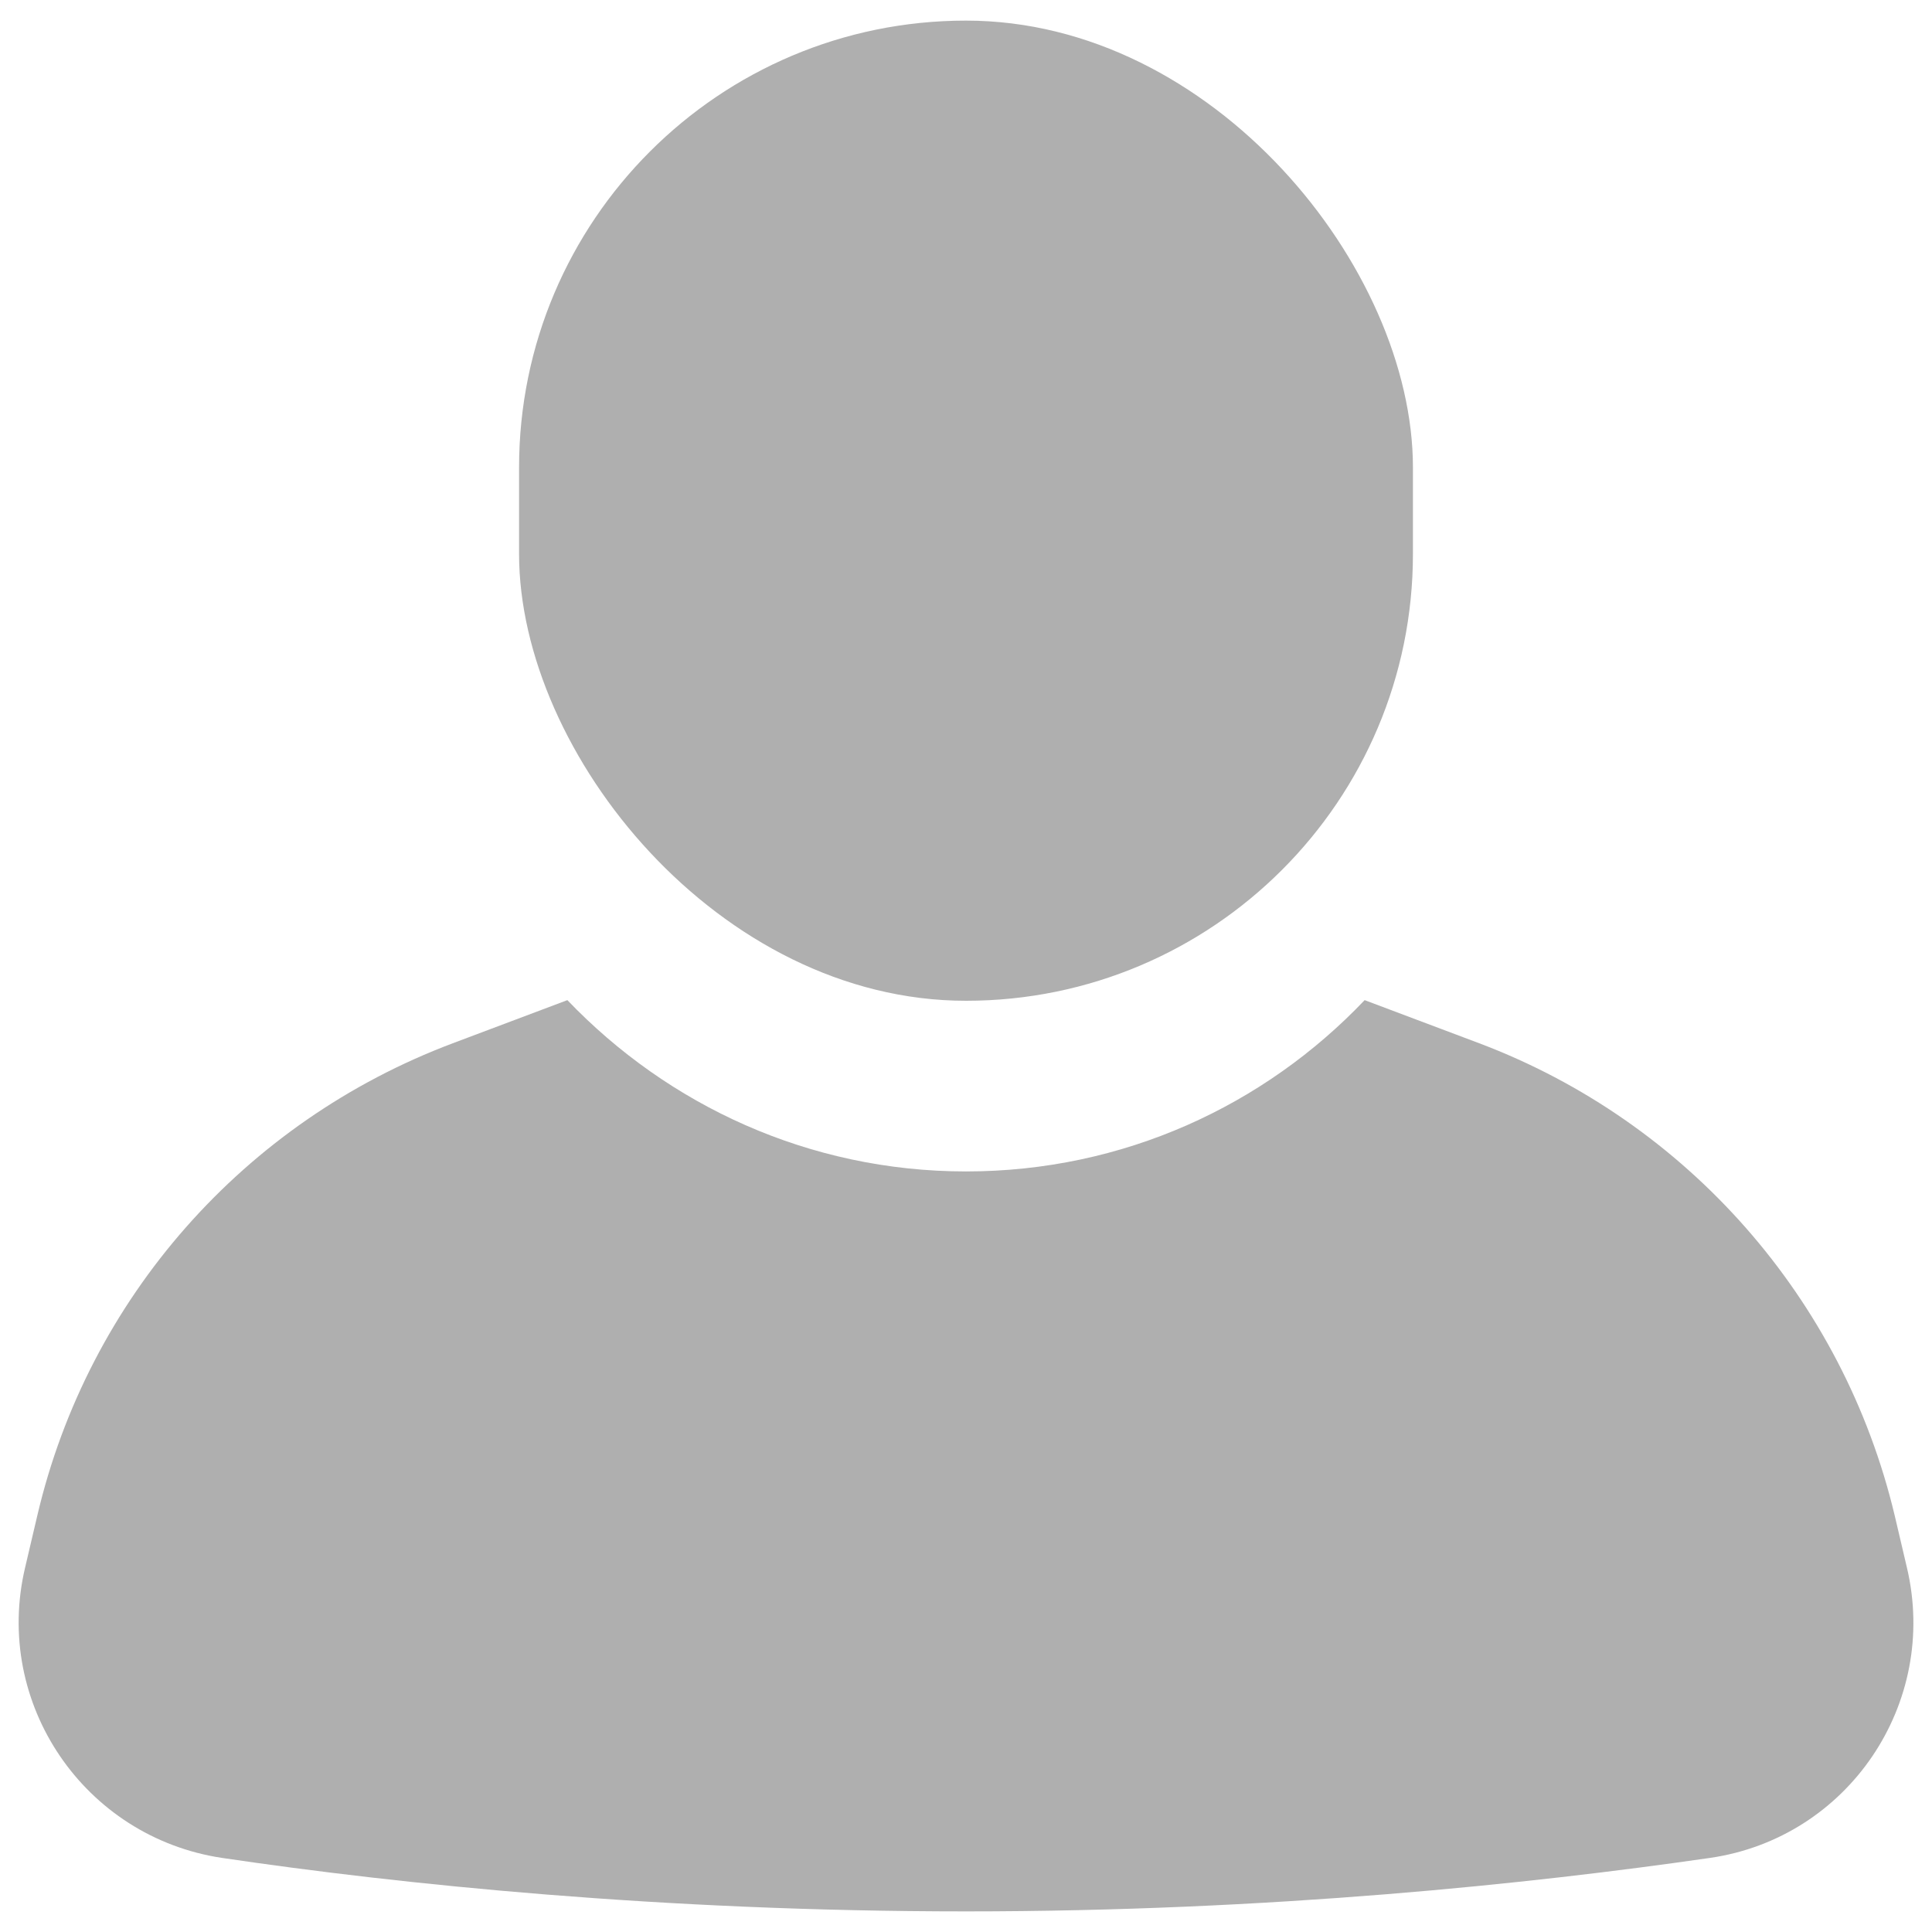 <?xml version="1.0" encoding="UTF-8"?>
<svg id="_레이어_1" data-name="레이어 1" xmlns="http://www.w3.org/2000/svg" viewBox="0 0 30 30">
  <defs>
    <style>
      .cls-1 {
        fill: #afafaf;
      }
    </style>
  </defs>
  <rect class="cls-1" x="8.06" y=".32" width="13.88" height="15.22" rx="6.94" ry="6.94"/>
  <path class="cls-1" d="M29.42,23.53c-.8-3.36-3.22-6.11-6.45-7.33l-1.78-.67c-1.56,1.64-3.75,2.66-6.19,2.66s-4.63-1.03-6.19-2.66l-1.78.67c-3.24,1.22-5.66,3.96-6.45,7.33l-.19.81c-.5,2.11.92,4.19,3.06,4.51,2.77.41,6.82.83,11.55.83s8.78-.43,11.55-.83c2.15-.31,3.56-2.4,3.06-4.51l-.19-.81Z"/>
</svg>